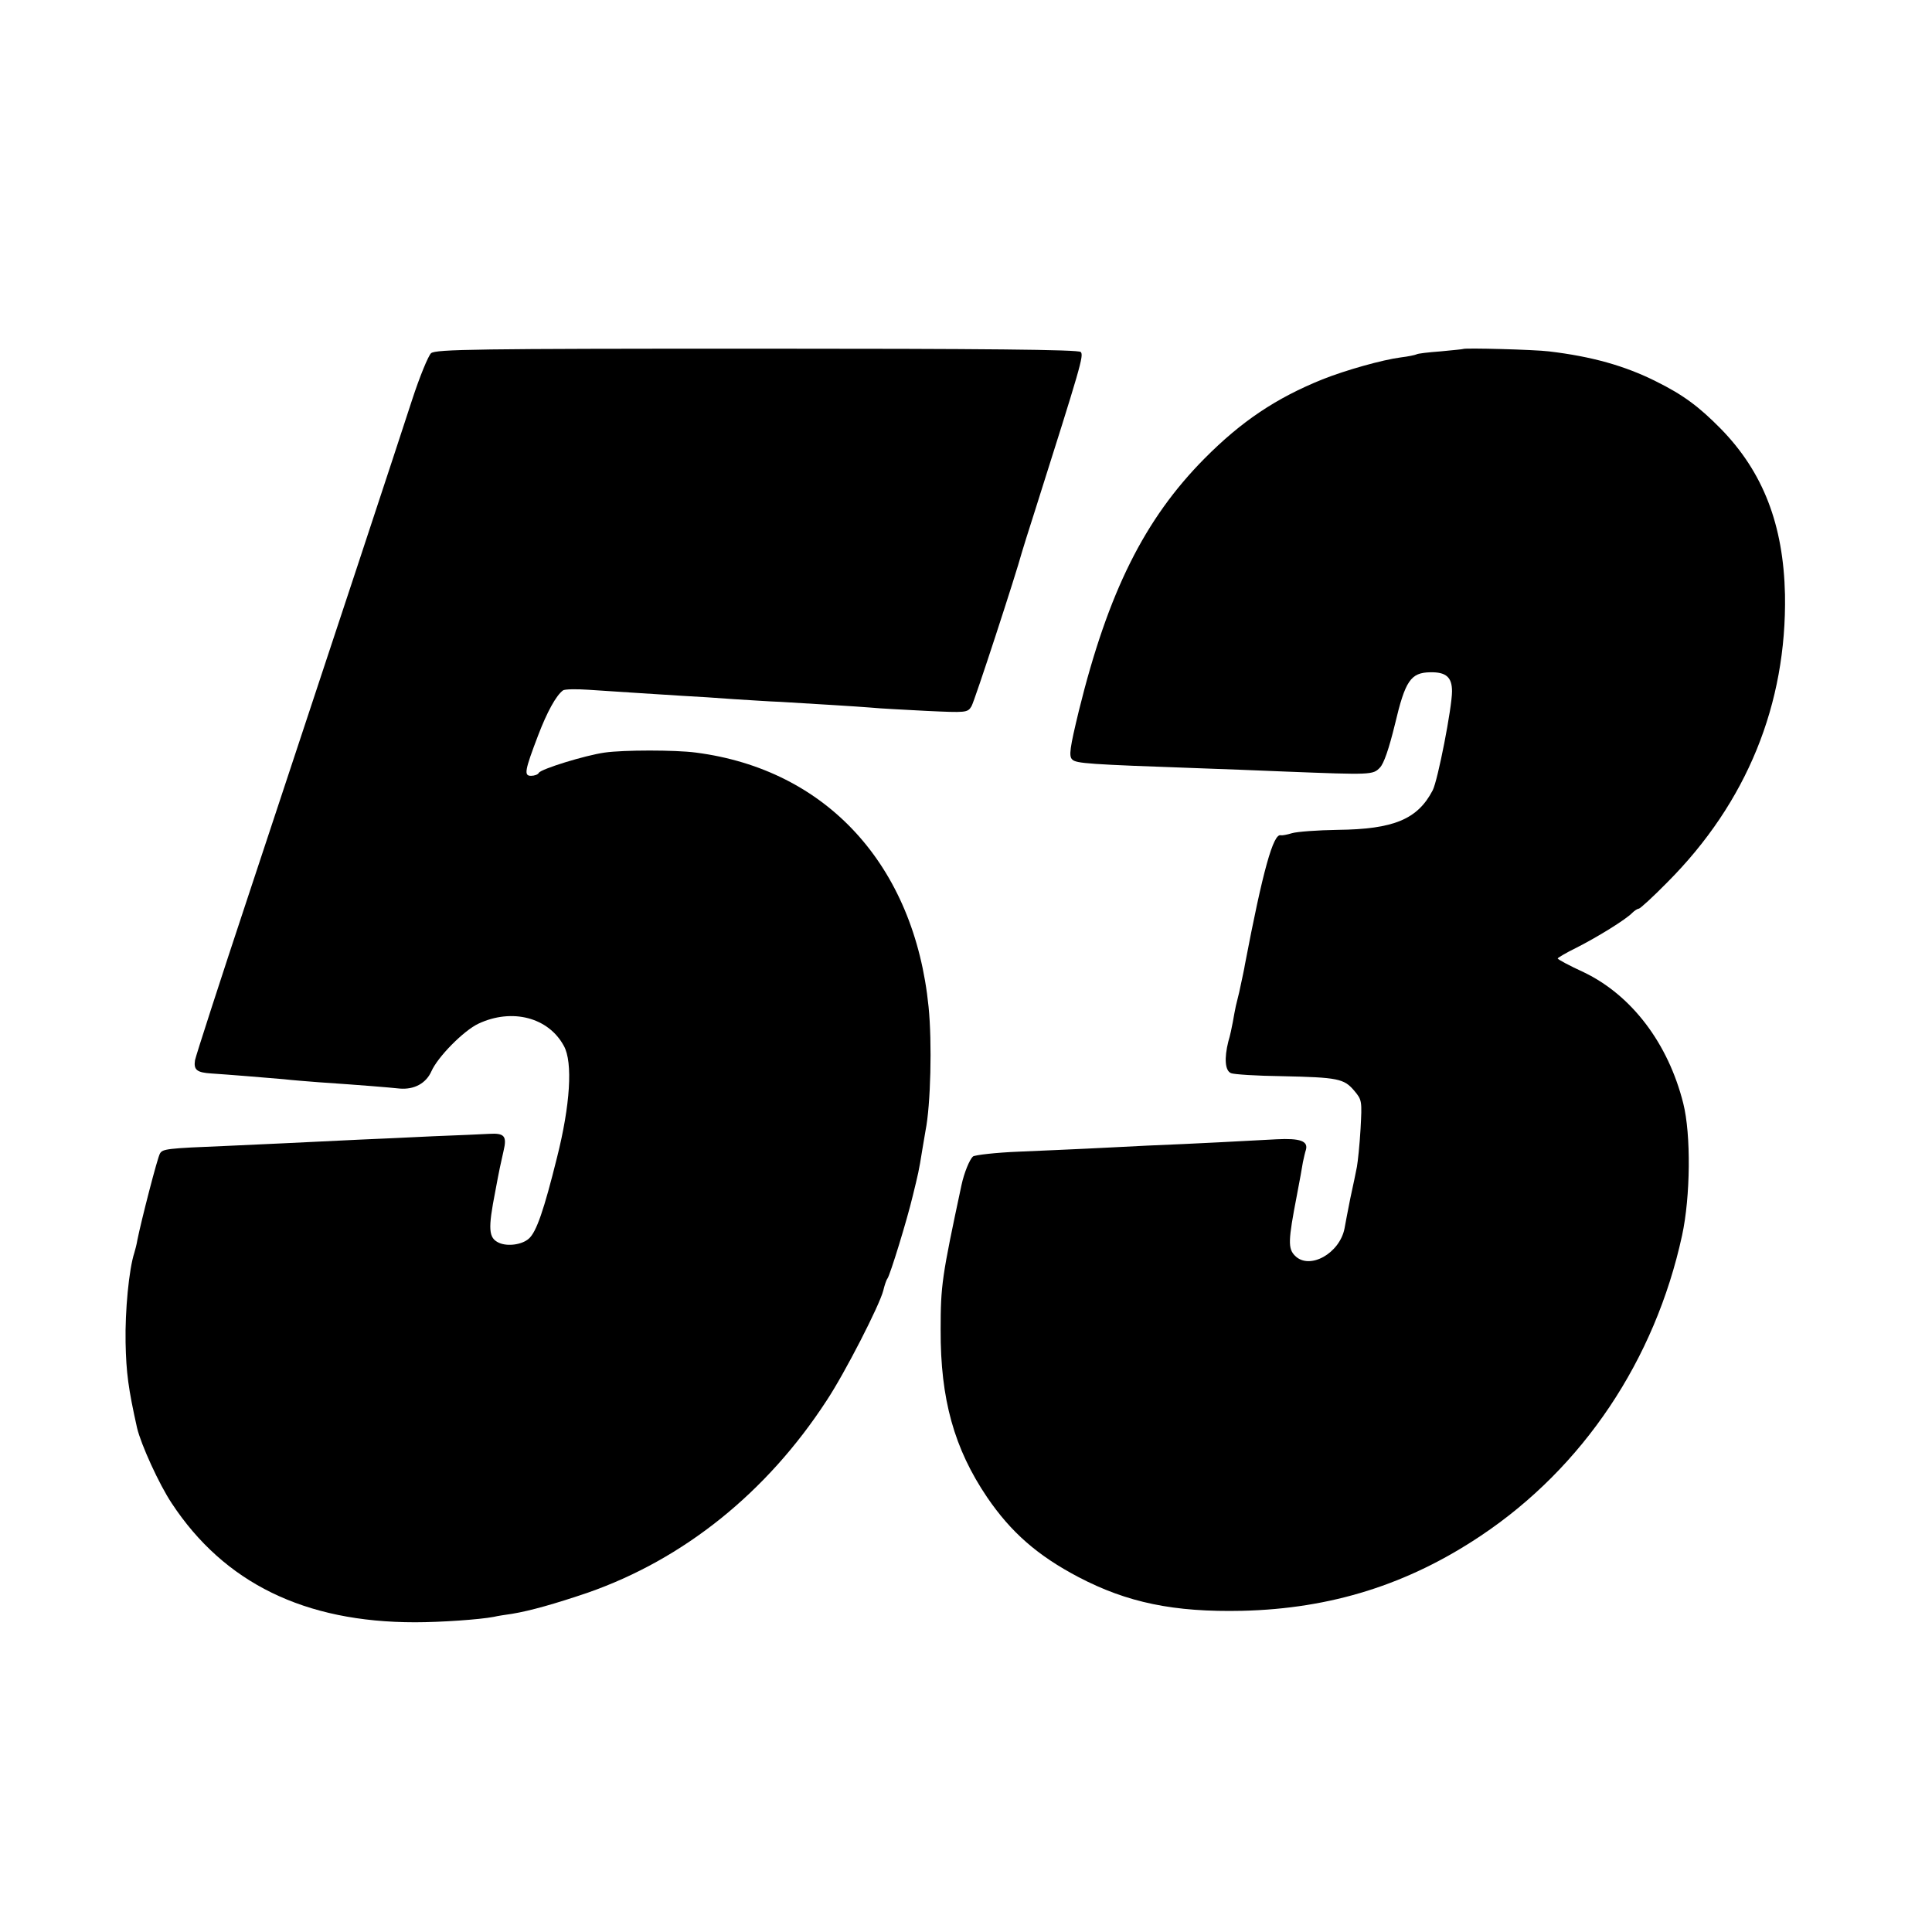 <?xml version="1.0" standalone="no"?>
<!DOCTYPE svg PUBLIC "-//W3C//DTD SVG 20010904//EN"
 "http://www.w3.org/TR/2001/REC-SVG-20010904/DTD/svg10.dtd">
<svg version="1.0" xmlns="http://www.w3.org/2000/svg"
 width="640pt" height="640pt" viewBox="0 0 640 640"
 preserveAspectRatio="xMidYMid meet">
<g transform="translate(0,640) scale(0.1,-0.1)"
fill="#000000" stroke="none">
<path d="M1428 5230 c-9 -8 -38 -78 -63 -155 -48 -148 -252 -766 -540 -1635
-96 -289 -176 -537 -179 -552 -5 -32 6 -41 54 -44 47 -3 184 -14 240 -19 25
-3 77 -7 115 -10 147 -10 231 -17 269 -21 48 -4 87 17 105 57 21 48 107 135
156 158 111 52 232 21 283 -74 30 -54 21 -196 -23 -370 -43 -173 -68 -246 -93
-268 -22 -20 -70 -27 -99 -14 -35 16 -37 45 -12 172 14 76 17 87 27 132 12 50
3 60 -48 57 -19 -1 -102 -5 -185 -8 -82 -4 -190 -9 -240 -11 -218 -11 -319
-15 -445 -21 -198 -8 -211 -10 -220 -25 -8 -12 -62 -222 -75 -287 -2 -13 -7
-32 -10 -42 -18 -55 -31 -193 -29 -297 2 -100 9 -153 38 -283 13 -55 73 -187
115 -250 174 -264 440 -394 806 -394 85 0 214 9 261 18 12 3 39 7 60 10 61 10
145 34 251 70 318 111 593 332 791 636 61 92 176 317 188 365 4 17 10 35 14
40 9 13 64 191 84 275 17 70 20 80 31 150 4 25 9 54 11 65 17 85 22 291 10
410 -47 468 -337 786 -771 842 -68 9 -239 9 -302 0 -64 -9 -210 -54 -218 -67
-3 -6 -15 -10 -26 -10 -24 0 -21 17 24 135 29 76 59 131 82 148 5 4 44 5 85 2
101 -7 219 -14 310 -20 41 -2 118 -7 170 -11 52 -3 122 -8 155 -9 117 -7 251
-15 300 -19 28 -3 111 -7 185 -11 130 -6 135 -6 148 15 10 16 148 439 167 510
2 8 22 71 44 140 151 477 162 513 151 524 -8 8 -320 11 -1072 11 -930 0 -1064
-2 -1080 -15z"/>
<path d="M4847 5244 c-1 -1 -35 -4 -75 -8 -40 -3 -76 -7 -80 -10 -4 -2 -27 -7
-52 -10 -61 -8 -182 -42 -260 -73 -153 -62 -267 -138 -390 -262 -199 -201
-319 -442 -416 -835 -30 -124 -34 -151 -22 -162 13 -13 53 -16 423 -29 61 -2
189 -7 285 -11 282 -11 288 -11 311 13 13 13 30 62 50 144 34 144 52 171 117
172 52 1 72 -16 72 -63 0 -54 -47 -295 -64 -328 -50 -96 -129 -129 -315 -131
-66 -1 -134 -6 -151 -11 -16 -5 -33 -8 -37 -7 -25 8 -60 -119 -119 -428 -3
-19 -7 -35 -19 -92 -3 -13 -8 -33 -11 -45 -3 -13 -7 -36 -10 -53 -3 -16 -9
-46 -15 -65 -14 -56 -11 -97 9 -105 9 -4 85 -9 169 -10 185 -4 205 -8 239 -48
26 -31 26 -34 21 -127 -3 -52 -9 -108 -12 -125 -3 -16 -13 -64 -22 -105 -8
-41 -17 -86 -19 -99 -16 -83 -116 -139 -164 -91 -24 24 -23 50 6 200 9 47 18
96 20 110 3 14 7 32 10 41 8 29 -19 39 -97 35 -92 -5 -278 -15 -429 -21 -63
-3 -153 -8 -200 -10 -47 -2 -148 -7 -225 -10 -76 -3 -145 -11 -152 -16 -11
-10 -29 -53 -38 -95 -65 -304 -69 -332 -69 -479 -1 -230 45 -394 154 -555 79
-116 167 -193 302 -264 162 -85 317 -117 543 -112 294 7 549 87 791 249 338
226 576 581 666 994 28 129 30 335 4 438 -50 199 -171 358 -329 434 -48 22
-87 43 -87 46 0 2 28 19 63 36 69 35 163 93 184 115 8 8 18 14 22 14 4 0 47
39 95 88 263 264 395 590 389 952 -5 231 -72 406 -213 550 -72 73 -124 112
-215 157 -102 51 -211 82 -354 99 -48 6 -279 12 -284 8z"/>
</g>
</svg>
